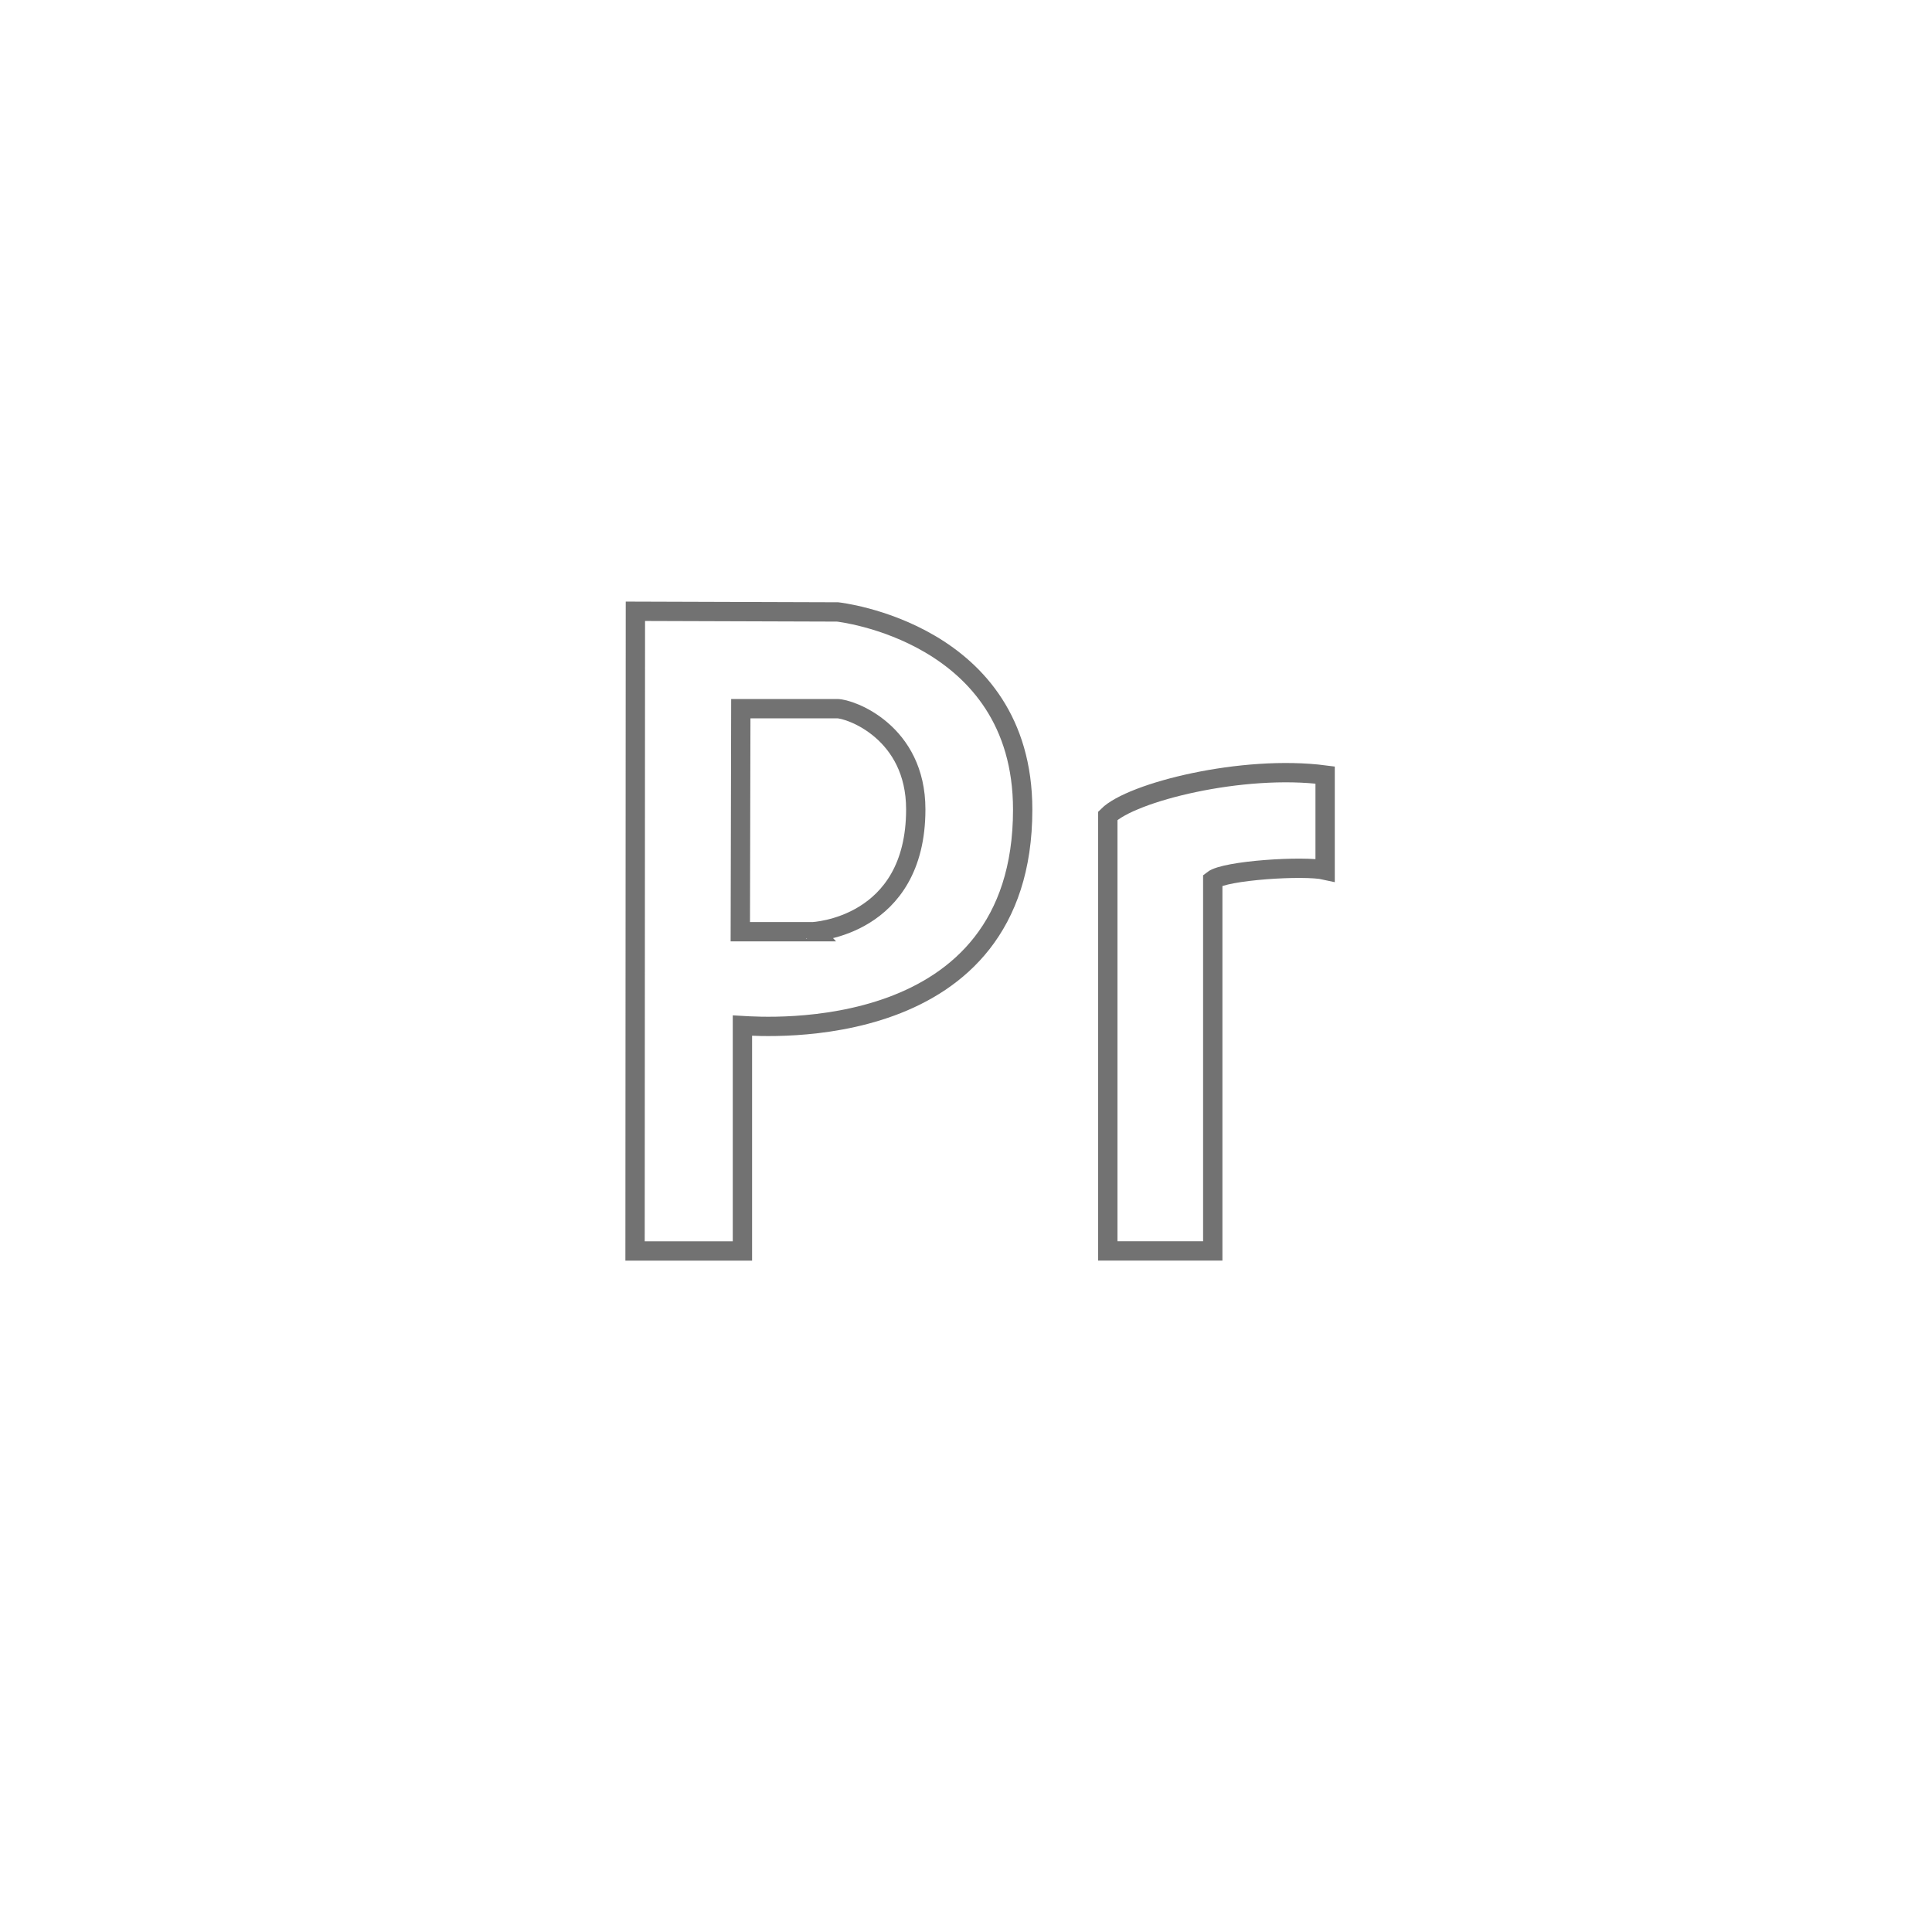 <svg xmlns="http://www.w3.org/2000/svg" viewBox="0 0 500 500">
  <title>premierepro</title>
  <g id="pr">
    <path id="r" d="M342.94,200.58v24.6c-5.45-1.23-25.92.07-29.08,2.56,0,3.61,0,96,0,96H286.7s0-107.24,0-112.61C292.78,205.05,321.48,197.79,342.94,200.58Z" style="fill: none;stroke: #727272;stroke-miterlimit: 10;stroke-width: 5px"/>
    <path id="p" d="M164.35,323.75c0-.7.09-165.55.09-165.55l52.33.17s47.9,5.16,47.9,51.18c0,61-66.75,56.2-72.53,55.87,0,9.35,0,58.33,0,58.33Z" style="fill: none;stroke: #727272;stroke-miterlimit: 10;stroke-width: 5px"/>
    <path id="pp" d="M191.72,183.41l-.13,57.72h18.75S237,240,237,209.46c0-19.95-16.85-26.06-20.38-26.06Z" style="fill: none;stroke: #727272;stroke-miterlimit: 10;stroke-width: 5px"/>
  </g>
</svg>
